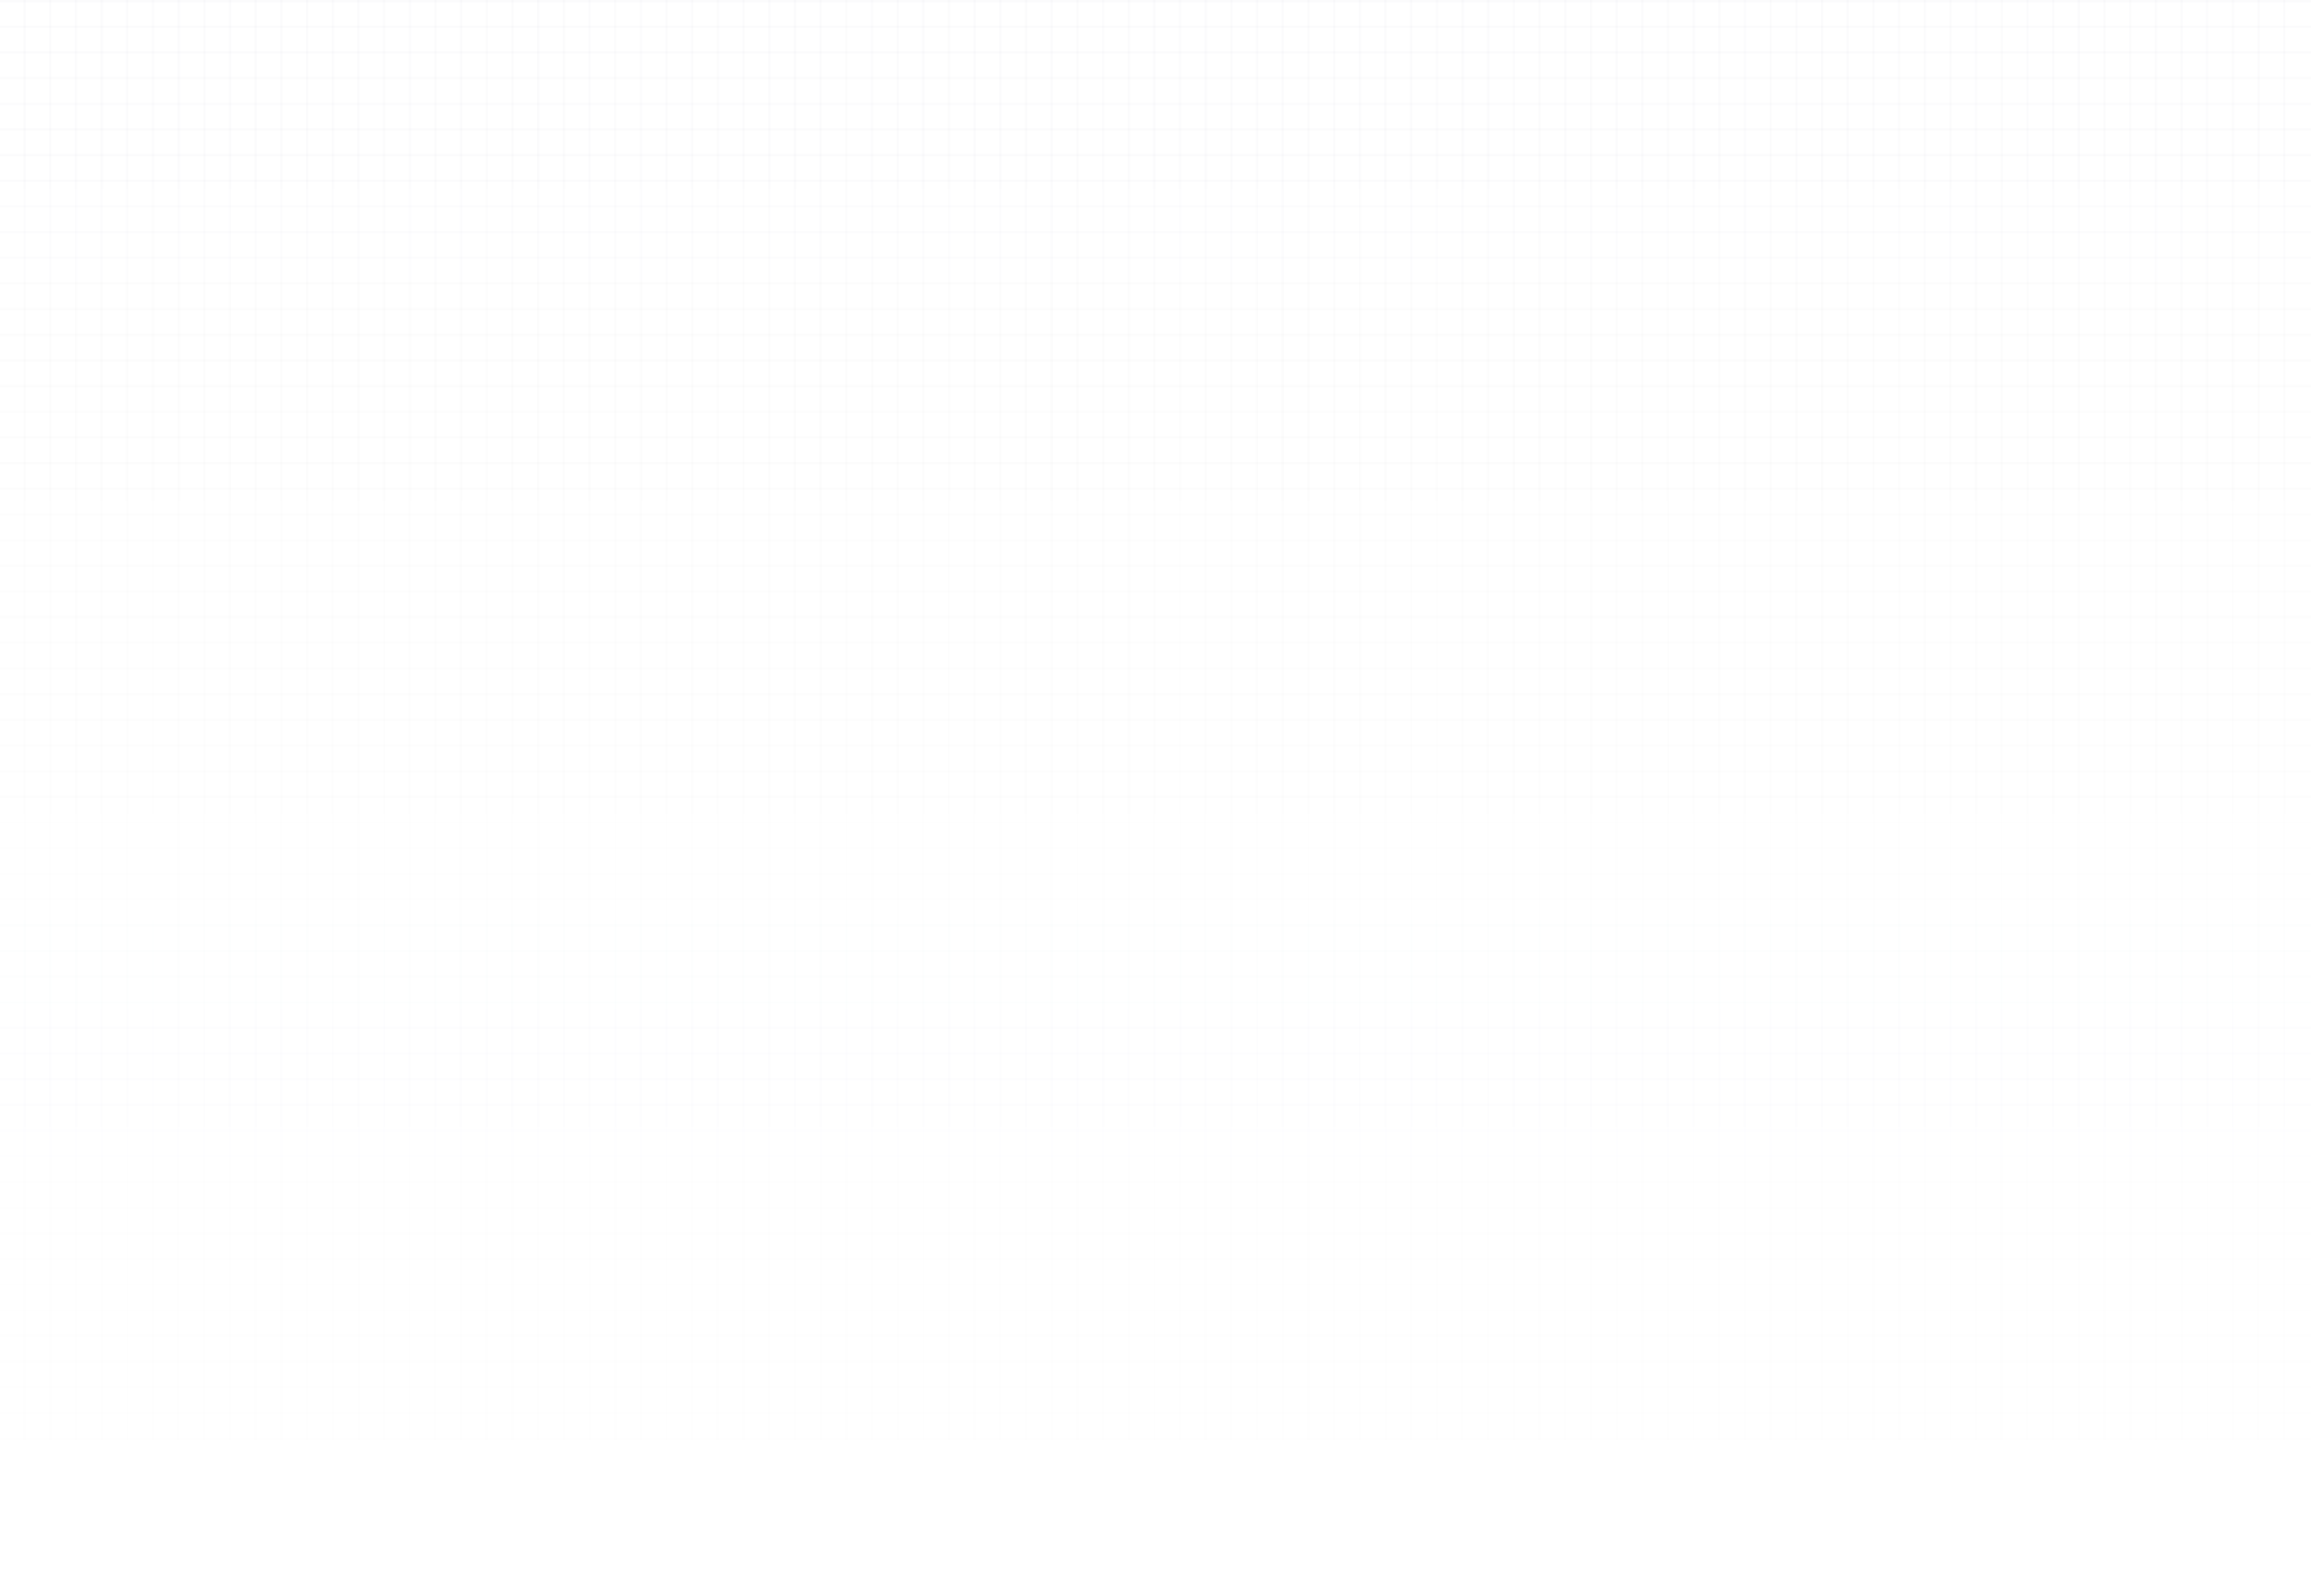 <svg width="1728" height="1194" viewBox="0 0 1728 1194" fill="none" xmlns="http://www.w3.org/2000/svg">
<path fill-rule="evenodd" clip-rule="evenodd" d="M17.6 1193.6L17.6 0L19.2 6.99383e-08L19.2 1193.6H17.6Z" fill="url(#paint0_linear_317_99)" fill-opacity="0.02"/>
<path fill-rule="evenodd" clip-rule="evenodd" d="M0 6.99387e-08L1728 6.99383e-08V1.6H0V6.99387e-08Z" fill="url(#paint1_linear_317_99)" fill-opacity="0.02"/>
<path fill-rule="evenodd" clip-rule="evenodd" d="M0 19.2H1728V20.8H0V19.2Z" fill="url(#paint2_linear_317_99)" fill-opacity="0.02"/>
<path fill-rule="evenodd" clip-rule="evenodd" d="M0 38.4H1728V40H0V38.4Z" fill="url(#paint3_linear_317_99)" fill-opacity="0.02"/>
<path fill-rule="evenodd" clip-rule="evenodd" d="M0 57.6H1728V59.2H0V57.6Z" fill="url(#paint4_linear_317_99)" fill-opacity="0.02"/>
<path fill-rule="evenodd" clip-rule="evenodd" d="M0 76.8H1728V78.4H0V76.8Z" fill="url(#paint5_linear_317_99)" fill-opacity="0.02"/>
<path fill-rule="evenodd" clip-rule="evenodd" d="M0 96H1728V97.6H0V96Z" fill="url(#paint6_linear_317_99)" fill-opacity="0.02"/>
<path fill-rule="evenodd" clip-rule="evenodd" d="M0 115.2H1728V116.8H0V115.2Z" fill="url(#paint7_linear_317_99)" fill-opacity="0.02"/>
<path fill-rule="evenodd" clip-rule="evenodd" d="M0 134.4H1728V136H0V134.4Z" fill="url(#paint8_linear_317_99)" fill-opacity="0.02"/>
<path fill-rule="evenodd" clip-rule="evenodd" d="M0 153.6H1728V155.2H0V153.6Z" fill="url(#paint9_linear_317_99)" fill-opacity="0.02"/>
<path fill-rule="evenodd" clip-rule="evenodd" d="M0 172.8H1728V174.4H0V172.8Z" fill="url(#paint10_linear_317_99)" fill-opacity="0.02"/>
<path fill-rule="evenodd" clip-rule="evenodd" d="M0 192H1728V193.6H0V192Z" fill="url(#paint11_linear_317_99)" fill-opacity="0.02"/>
<path fill-rule="evenodd" clip-rule="evenodd" d="M0 211.2H1728V212.8H0V211.2Z" fill="url(#paint12_linear_317_99)" fill-opacity="0.02"/>
<path fill-rule="evenodd" clip-rule="evenodd" d="M0 230.4H1728V232H0V230.4Z" fill="url(#paint13_linear_317_99)" fill-opacity="0.02"/>
<path fill-rule="evenodd" clip-rule="evenodd" d="M0 249.6H1728V251.2H0V249.6Z" fill="url(#paint14_linear_317_99)" fill-opacity="0.02"/>
<path fill-rule="evenodd" clip-rule="evenodd" d="M0 268.8H1728V270.4H0V268.8Z" fill="url(#paint15_linear_317_99)" fill-opacity="0.02"/>
<path fill-rule="evenodd" clip-rule="evenodd" d="M0 288H1728V289.6H0V288Z" fill="url(#paint16_linear_317_99)" fill-opacity="0.02"/>
<path fill-rule="evenodd" clip-rule="evenodd" d="M0 307.2H1728V308.8H0V307.2Z" fill="url(#paint17_linear_317_99)" fill-opacity="0.02"/>
<path fill-rule="evenodd" clip-rule="evenodd" d="M0 326.4H1728V328H0V326.4Z" fill="url(#paint18_linear_317_99)" fill-opacity="0.02"/>
<path fill-rule="evenodd" clip-rule="evenodd" d="M0 345.6H1728V347.2H0V345.6Z" fill="url(#paint19_linear_317_99)" fill-opacity="0.02"/>
<path fill-rule="evenodd" clip-rule="evenodd" d="M0 364.8H1728V366.4H0V364.8Z" fill="url(#paint20_linear_317_99)" fill-opacity="0.02"/>
<path fill-rule="evenodd" clip-rule="evenodd" d="M0 384H1728V385.6H0V384Z" fill="url(#paint21_linear_317_99)" fill-opacity="0.02"/>
<path fill-rule="evenodd" clip-rule="evenodd" d="M0 403.2H1728V404.8H0V403.2Z" fill="url(#paint22_linear_317_99)" fill-opacity="0.02"/>
<path fill-rule="evenodd" clip-rule="evenodd" d="M0 422.4H1728V424H0V422.4Z" fill="url(#paint23_linear_317_99)" fill-opacity="0.02"/>
<path fill-rule="evenodd" clip-rule="evenodd" d="M0 441.6H1728V443.2H0V441.6Z" fill="url(#paint24_linear_317_99)" fill-opacity="0.02"/>
<path fill-rule="evenodd" clip-rule="evenodd" d="M0 460.8H1728V462.4H0V460.8Z" fill="url(#paint25_linear_317_99)" fill-opacity="0.02"/>
<path fill-rule="evenodd" clip-rule="evenodd" d="M0 480H1728V481.6H0V480Z" fill="url(#paint26_linear_317_99)" fill-opacity="0.02"/>
<path fill-rule="evenodd" clip-rule="evenodd" d="M0 499.2H1728V500.8H0V499.2Z" fill="url(#paint27_linear_317_99)" fill-opacity="0.02"/>
<path fill-rule="evenodd" clip-rule="evenodd" d="M0 518.4H1728V520H0V518.4Z" fill="url(#paint28_linear_317_99)" fill-opacity="0.02"/>
<path fill-rule="evenodd" clip-rule="evenodd" d="M0 537.6H1728V539.2H0V537.6Z" fill="url(#paint29_linear_317_99)" fill-opacity="0.02"/>
<path fill-rule="evenodd" clip-rule="evenodd" d="M0 556.8H1728V558.4H0V556.8Z" fill="url(#paint30_linear_317_99)" fill-opacity="0.02"/>
<path fill-rule="evenodd" clip-rule="evenodd" d="M0 576H1728V577.6H0V576Z" fill="url(#paint31_linear_317_99)" fill-opacity="0.02"/>
<path fill-rule="evenodd" clip-rule="evenodd" d="M0 595.2H1728V596.8H0V595.2Z" fill="url(#paint32_linear_317_99)" fill-opacity="0.02"/>
<path fill-rule="evenodd" clip-rule="evenodd" d="M0 614.4H1728V616H0V614.4Z" fill="url(#paint33_linear_317_99)" fill-opacity="0.02"/>
<path fill-rule="evenodd" clip-rule="evenodd" d="M0 633.6H1728V635.2H0V633.6Z" fill="url(#paint34_linear_317_99)" fill-opacity="0.02"/>
<path fill-rule="evenodd" clip-rule="evenodd" d="M0 652.8H1728V654.4H0V652.8Z" fill="url(#paint35_linear_317_99)" fill-opacity="0.02"/>
<path fill-rule="evenodd" clip-rule="evenodd" d="M0 672H1728V673.6H0V672Z" fill="url(#paint36_linear_317_99)" fill-opacity="0.02"/>
<path fill-rule="evenodd" clip-rule="evenodd" d="M0 691.2H1728V692.8H0V691.2Z" fill="url(#paint37_linear_317_99)" fill-opacity="0.02"/>
<path fill-rule="evenodd" clip-rule="evenodd" d="M0 710.4H1728V712H0V710.4Z" fill="url(#paint38_linear_317_99)" fill-opacity="0.02"/>
<path fill-rule="evenodd" clip-rule="evenodd" d="M0 729.6H1728V731.2H0V729.6Z" fill="url(#paint39_linear_317_99)" fill-opacity="0.02"/>
<path fill-rule="evenodd" clip-rule="evenodd" d="M0 748.8H1728V750.4H0V748.8Z" fill="url(#paint40_linear_317_99)" fill-opacity="0.02"/>
<path fill-rule="evenodd" clip-rule="evenodd" d="M0 768H1728V769.6H0V768Z" fill="url(#paint41_linear_317_99)" fill-opacity="0.02"/>
<path fill-rule="evenodd" clip-rule="evenodd" d="M0 787.2H1728V788.8H0V787.2Z" fill="url(#paint42_linear_317_99)" fill-opacity="0.02"/>
<path fill-rule="evenodd" clip-rule="evenodd" d="M0 806.4H1728V808H0V806.4Z" fill="url(#paint43_linear_317_99)" fill-opacity="0.02"/>
<path fill-rule="evenodd" clip-rule="evenodd" d="M0 825.6H1728V827.2H0V825.6Z" fill="url(#paint44_linear_317_99)" fill-opacity="0.02"/>
<path fill-rule="evenodd" clip-rule="evenodd" d="M0 844.8H1728V846.4H0V844.8Z" fill="url(#paint45_linear_317_99)" fill-opacity="0.02"/>
<path fill-rule="evenodd" clip-rule="evenodd" d="M0 864H1728V865.6H0V864Z" fill="url(#paint46_linear_317_99)" fill-opacity="0.02"/>
<path fill-rule="evenodd" clip-rule="evenodd" d="M0 883.2H1728V884.8H0V883.2Z" fill="url(#paint47_linear_317_99)" fill-opacity="0.02"/>
<path fill-rule="evenodd" clip-rule="evenodd" d="M0 902.4H1728V904H0V902.4Z" fill="url(#paint48_linear_317_99)" fill-opacity="0.02"/>
<path fill-rule="evenodd" clip-rule="evenodd" d="M0 921.6H1728V923.2H0V921.6Z" fill="url(#paint49_linear_317_99)" fill-opacity="0.02"/>
<path fill-rule="evenodd" clip-rule="evenodd" d="M0 940.8H1728V942.4H0V940.8Z" fill="url(#paint50_linear_317_99)" fill-opacity="0.02"/>
<path fill-rule="evenodd" clip-rule="evenodd" d="M0 960H1728V961.6H0V960Z" fill="url(#paint51_linear_317_99)" fill-opacity="0.02"/>
<path fill-rule="evenodd" clip-rule="evenodd" d="M0 979.2H1728V980.8H0V979.2Z" fill="url(#paint52_linear_317_99)" fill-opacity="0.02"/>
<path fill-rule="evenodd" clip-rule="evenodd" d="M0 998.4H1728V1000H0V998.4Z" fill="url(#paint53_linear_317_99)" fill-opacity="0.02"/>
<path fill-rule="evenodd" clip-rule="evenodd" d="M0 1017.6H1728V1019.2H0V1017.6Z" fill="url(#paint54_linear_317_99)" fill-opacity="0.02"/>
<path fill-rule="evenodd" clip-rule="evenodd" d="M0 1036.8H1728V1038.4H0V1036.8Z" fill="url(#paint55_linear_317_99)" fill-opacity="0.02"/>
<path fill-rule="evenodd" clip-rule="evenodd" d="M0 1056H1728V1057.6H0V1056Z" fill="url(#paint56_linear_317_99)" fill-opacity="0.02"/>
<path fill-rule="evenodd" clip-rule="evenodd" d="M0 1075.2H1728V1076.8H0V1075.2Z" fill="url(#paint57_linear_317_99)" fill-opacity="0.02"/>
<path fill-rule="evenodd" clip-rule="evenodd" d="M0 1094.4H1728V1096H0V1094.4Z" fill="url(#paint58_linear_317_99)" fill-opacity="0.02"/>
<path fill-rule="evenodd" clip-rule="evenodd" d="M0 1113.6H1728V1115.2H0V1113.6Z" fill="url(#paint59_linear_317_99)" fill-opacity="0.02"/>
<path fill-rule="evenodd" clip-rule="evenodd" d="M0 1132.8H1728V1134.4H0V1132.8Z" fill="url(#paint60_linear_317_99)" fill-opacity="0.02"/>
<path fill-rule="evenodd" clip-rule="evenodd" d="M0 1152H1728V1153.6H0V1152Z" fill="url(#paint61_linear_317_99)" fill-opacity="0.02"/>
<path fill-rule="evenodd" clip-rule="evenodd" d="M0 1171.2H1728V1172.8H0V1171.2Z" fill="url(#paint62_linear_317_99)" fill-opacity="0.02"/>
<path fill-rule="evenodd" clip-rule="evenodd" d="M0 1190.4H1728V1192H0V1190.4Z" fill="url(#paint63_linear_317_99)" fill-opacity="0.02"/>
<path fill-rule="evenodd" clip-rule="evenodd" d="M36.8 1193.6L36.8 0L38.4 6.99383e-08L38.4 1193.6H36.8Z" fill="url(#paint64_linear_317_99)" fill-opacity="0.02"/>
<path fill-rule="evenodd" clip-rule="evenodd" d="M56 1193.6L56 0L57.6 6.99383e-08L57.6 1193.6H56Z" fill="url(#paint65_linear_317_99)" fill-opacity="0.02"/>
<path fill-rule="evenodd" clip-rule="evenodd" d="M75.2 1193.6L75.2 0L76.8 6.99383e-08L76.8 1193.6H75.2Z" fill="url(#paint66_linear_317_99)" fill-opacity="0.02"/>
<path fill-rule="evenodd" clip-rule="evenodd" d="M94.4 1193.6L94.4 0L96 6.99383e-08L96 1193.6H94.4Z" fill="url(#paint67_linear_317_99)" fill-opacity="0.02"/>
<path fill-rule="evenodd" clip-rule="evenodd" d="M113.6 1193.6L113.6 0L115.2 6.99383e-08L115.2 1193.6H113.6Z" fill="url(#paint68_linear_317_99)" fill-opacity="0.02"/>
<path fill-rule="evenodd" clip-rule="evenodd" d="M132.8 1193.6L132.8 0L134.4 6.99383e-08L134.4 1193.6H132.8Z" fill="url(#paint69_linear_317_99)" fill-opacity="0.02"/>
<path fill-rule="evenodd" clip-rule="evenodd" d="M152 1193.6L152 0L153.6 6.99383e-08L153.6 1193.6H152Z" fill="url(#paint70_linear_317_99)" fill-opacity="0.02"/>
<path fill-rule="evenodd" clip-rule="evenodd" d="M171.2 1193.6L171.2 0L172.8 6.99383e-08L172.8 1193.6H171.2Z" fill="url(#paint71_linear_317_99)" fill-opacity="0.02"/>
<path fill-rule="evenodd" clip-rule="evenodd" d="M190.4 1193.6L190.4 0L192 6.99383e-08L192 1193.6H190.4Z" fill="url(#paint72_linear_317_99)" fill-opacity="0.02"/>
<path fill-rule="evenodd" clip-rule="evenodd" d="M209.6 1193.6L209.6 0L211.2 6.99383e-08L211.2 1193.6H209.6Z" fill="url(#paint73_linear_317_99)" fill-opacity="0.02"/>
<path fill-rule="evenodd" clip-rule="evenodd" d="M228.8 1193.6L228.8 0L230.4 6.99383e-08L230.4 1193.6H228.8Z" fill="url(#paint74_linear_317_99)" fill-opacity="0.02"/>
<path fill-rule="evenodd" clip-rule="evenodd" d="M248 1193.6L248 0L249.6 6.99383e-08L249.6 1193.6H248Z" fill="url(#paint75_linear_317_99)" fill-opacity="0.02"/>
<path fill-rule="evenodd" clip-rule="evenodd" d="M267.2 1193.6L267.2 0L268.8 6.99383e-08L268.8 1193.6H267.2Z" fill="url(#paint76_linear_317_99)" fill-opacity="0.02"/>
<path fill-rule="evenodd" clip-rule="evenodd" d="M286.4 1193.6L286.4 0L288 6.99383e-08L288 1193.6H286.4Z" fill="url(#paint77_linear_317_99)" fill-opacity="0.02"/>
<path fill-rule="evenodd" clip-rule="evenodd" d="M305.6 1193.6L305.6 0L307.2 6.99383e-08L307.2 1193.6H305.6Z" fill="url(#paint78_linear_317_99)" fill-opacity="0.02"/>
<path fill-rule="evenodd" clip-rule="evenodd" d="M324.8 1193.6L324.8 0L326.4 6.99383e-08L326.4 1193.6H324.8Z" fill="url(#paint79_linear_317_99)" fill-opacity="0.02"/>
<path fill-rule="evenodd" clip-rule="evenodd" d="M344 1193.6L344 0L345.6 6.99383e-08L345.6 1193.6H344Z" fill="url(#paint80_linear_317_99)" fill-opacity="0.02"/>
<path fill-rule="evenodd" clip-rule="evenodd" d="M363.2 1193.6L363.2 0L364.8 6.99383e-08L364.8 1193.6H363.2Z" fill="url(#paint81_linear_317_99)" fill-opacity="0.02"/>
<path fill-rule="evenodd" clip-rule="evenodd" d="M382.4 1193.6L382.4 0L384 6.99383e-08L384 1193.6H382.4Z" fill="url(#paint82_linear_317_99)" fill-opacity="0.02"/>
<path fill-rule="evenodd" clip-rule="evenodd" d="M401.6 1193.6L401.6 0L403.2 6.99383e-08L403.2 1193.6H401.6Z" fill="url(#paint83_linear_317_99)" fill-opacity="0.02"/>
<path fill-rule="evenodd" clip-rule="evenodd" d="M420.8 1193.6L420.8 0L422.4 6.99383e-08L422.4 1193.6H420.8Z" fill="url(#paint84_linear_317_99)" fill-opacity="0.02"/>
<path fill-rule="evenodd" clip-rule="evenodd" d="M440 1193.6L440 0L441.6 6.99383e-08L441.6 1193.6H440Z" fill="url(#paint85_linear_317_99)" fill-opacity="0.02"/>
<path fill-rule="evenodd" clip-rule="evenodd" d="M459.2 1193.6L459.2 0L460.8 6.99383e-08L460.8 1193.6H459.2Z" fill="url(#paint86_linear_317_99)" fill-opacity="0.02"/>
<path fill-rule="evenodd" clip-rule="evenodd" d="M478.4 1193.6L478.4 0L480 6.99383e-08L480 1193.6H478.4Z" fill="url(#paint87_linear_317_99)" fill-opacity="0.02"/>
<path fill-rule="evenodd" clip-rule="evenodd" d="M497.6 1193.6L497.6 0L499.2 6.99383e-08L499.2 1193.6H497.6Z" fill="url(#paint88_linear_317_99)" fill-opacity="0.02"/>
<path fill-rule="evenodd" clip-rule="evenodd" d="M516.8 1193.6V0L518.4 6.99383e-08L518.4 1193.6H516.8Z" fill="url(#paint89_linear_317_99)" fill-opacity="0.02"/>
<path fill-rule="evenodd" clip-rule="evenodd" d="M536 1193.6L536 0L537.6 6.99383e-08L537.6 1193.6H536Z" fill="url(#paint90_linear_317_99)" fill-opacity="0.02"/>
<path fill-rule="evenodd" clip-rule="evenodd" d="M555.2 1193.6L555.2 0L556.8 6.99383e-08V1193.6H555.2Z" fill="url(#paint91_linear_317_99)" fill-opacity="0.02"/>
<path fill-rule="evenodd" clip-rule="evenodd" d="M574.4 1193.6L574.4 0L576 6.99383e-08L576 1193.6H574.4Z" fill="url(#paint92_linear_317_99)" fill-opacity="0.02"/>
<path fill-rule="evenodd" clip-rule="evenodd" d="M593.6 1193.6L593.6 0L595.2 6.99383e-08L595.2 1193.6H593.6Z" fill="url(#paint93_linear_317_99)" fill-opacity="0.02"/>
<path fill-rule="evenodd" clip-rule="evenodd" d="M612.8 1193.6V0L614.4 6.99383e-08L614.4 1193.6H612.8Z" fill="url(#paint94_linear_317_99)" fill-opacity="0.02"/>
<path fill-rule="evenodd" clip-rule="evenodd" d="M632 1193.6L632 0L633.6 6.99383e-08L633.6 1193.6H632Z" fill="url(#paint95_linear_317_99)" fill-opacity="0.02"/>
<path fill-rule="evenodd" clip-rule="evenodd" d="M651.2 1193.6L651.2 0L652.8 6.99383e-08V1193.6H651.2Z" fill="url(#paint96_linear_317_99)" fill-opacity="0.02"/>
<path fill-rule="evenodd" clip-rule="evenodd" d="M670.4 1193.6L670.4 0L672 6.99383e-08L672 1193.6H670.4Z" fill="url(#paint97_linear_317_99)" fill-opacity="0.02"/>
<path fill-rule="evenodd" clip-rule="evenodd" d="M689.6 1193.6L689.6 0L691.2 6.99383e-08L691.2 1193.6H689.6Z" fill="url(#paint98_linear_317_99)" fill-opacity="0.02"/>
<path fill-rule="evenodd" clip-rule="evenodd" d="M708.8 1193.6V0L710.4 6.99383e-08L710.4 1193.6H708.8Z" fill="url(#paint99_linear_317_99)" fill-opacity="0.02"/>
<path fill-rule="evenodd" clip-rule="evenodd" d="M728 1193.6L728 0L729.6 6.99383e-08L729.6 1193.6H728Z" fill="url(#paint100_linear_317_99)" fill-opacity="0.02"/>
<path fill-rule="evenodd" clip-rule="evenodd" d="M747.2 1193.6L747.2 0L748.8 6.99383e-08V1193.6H747.2Z" fill="url(#paint101_linear_317_99)" fill-opacity="0.02"/>
<path fill-rule="evenodd" clip-rule="evenodd" d="M766.4 1193.6L766.4 0L768 6.99383e-08L768 1193.6H766.4Z" fill="url(#paint102_linear_317_99)" fill-opacity="0.02"/>
<path fill-rule="evenodd" clip-rule="evenodd" d="M785.6 1193.6L785.6 0L787.2 6.99383e-08L787.2 1193.6H785.6Z" fill="url(#paint103_linear_317_99)" fill-opacity="0.02"/>
<path fill-rule="evenodd" clip-rule="evenodd" d="M804.8 1193.6V0L806.4 6.99383e-08L806.4 1193.6H804.8Z" fill="url(#paint104_linear_317_99)" fill-opacity="0.02"/>
<path fill-rule="evenodd" clip-rule="evenodd" d="M824 1193.6L824 0L825.6 6.99383e-08L825.6 1193.6H824Z" fill="url(#paint105_linear_317_99)" fill-opacity="0.02"/>
<path fill-rule="evenodd" clip-rule="evenodd" d="M843.2 1193.6L843.2 0L844.8 6.99383e-08L844.8 1193.6H843.2Z" fill="url(#paint106_linear_317_99)" fill-opacity="0.02"/>
<path fill-rule="evenodd" clip-rule="evenodd" d="M862.4 1193.6L862.4 0L864 6.99383e-08L864 1193.6H862.4Z" fill="url(#paint107_linear_317_99)" fill-opacity="0.02"/>
<path fill-rule="evenodd" clip-rule="evenodd" d="M881.6 1193.6L881.6 0L883.2 6.99383e-08L883.2 1193.6H881.6Z" fill="url(#paint108_linear_317_99)" fill-opacity="0.02"/>
<path fill-rule="evenodd" clip-rule="evenodd" d="M900.8 1193.6L900.8 0L902.4 6.99383e-08L902.4 1193.6H900.8Z" fill="url(#paint109_linear_317_99)" fill-opacity="0.02"/>
<path fill-rule="evenodd" clip-rule="evenodd" d="M920 1193.6L920 0L921.6 6.99383e-08L921.6 1193.6H920Z" fill="url(#paint110_linear_317_99)" fill-opacity="0.02"/>
<path fill-rule="evenodd" clip-rule="evenodd" d="M939.2 1193.6L939.2 0L940.8 6.99383e-08L940.8 1193.6H939.2Z" fill="url(#paint111_linear_317_99)" fill-opacity="0.02"/>
<path fill-rule="evenodd" clip-rule="evenodd" d="M958.4 1193.6L958.4 0L960 6.99383e-08L960 1193.6H958.4Z" fill="url(#paint112_linear_317_99)" fill-opacity="0.02"/>
<path fill-rule="evenodd" clip-rule="evenodd" d="M977.6 1193.6L977.6 0L979.2 6.99383e-08L979.2 1193.6H977.6Z" fill="url(#paint113_linear_317_99)" fill-opacity="0.02"/>
<path fill-rule="evenodd" clip-rule="evenodd" d="M996.8 1193.6L996.8 0L998.4 6.99383e-08L998.4 1193.6H996.8Z" fill="url(#paint114_linear_317_99)" fill-opacity="0.02"/>
<path fill-rule="evenodd" clip-rule="evenodd" d="M1016 1193.6L1016 0L1017.6 6.99383e-08L1017.6 1193.6H1016Z" fill="url(#paint115_linear_317_99)" fill-opacity="0.02"/>
<path fill-rule="evenodd" clip-rule="evenodd" d="M1035.2 1193.6L1035.2 0L1036.8 6.99383e-08L1036.8 1193.6H1035.2Z" fill="url(#paint116_linear_317_99)" fill-opacity="0.02"/>
<path fill-rule="evenodd" clip-rule="evenodd" d="M1054.4 1193.6L1054.4 0L1056 6.99383e-08L1056 1193.6H1054.4Z" fill="url(#paint117_linear_317_99)" fill-opacity="0.02"/>
<path fill-rule="evenodd" clip-rule="evenodd" d="M1073.6 1193.6V0L1075.2 6.99383e-08L1075.2 1193.6H1073.6Z" fill="url(#paint118_linear_317_99)" fill-opacity="0.02"/>
<path fill-rule="evenodd" clip-rule="evenodd" d="M1092.8 1193.6L1092.8 0L1094.4 6.99383e-08L1094.4 1193.6H1092.8Z" fill="url(#paint119_linear_317_99)" fill-opacity="0.02"/>
<path fill-rule="evenodd" clip-rule="evenodd" d="M1112 1193.6L1112 0L1113.6 6.99383e-08V1193.6H1112Z" fill="url(#paint120_linear_317_99)" fill-opacity="0.02"/>
<path fill-rule="evenodd" clip-rule="evenodd" d="M1131.2 1193.6L1131.2 0L1132.8 6.99383e-08L1132.8 1193.6H1131.2Z" fill="url(#paint121_linear_317_99)" fill-opacity="0.02"/>
<path fill-rule="evenodd" clip-rule="evenodd" d="M1150.4 1193.6L1150.4 0L1152 6.99383e-08L1152 1193.6H1150.4Z" fill="url(#paint122_linear_317_99)" fill-opacity="0.02"/>
<path fill-rule="evenodd" clip-rule="evenodd" d="M1169.6 1193.6V0L1171.2 6.99383e-08L1171.2 1193.6H1169.6Z" fill="url(#paint123_linear_317_99)" fill-opacity="0.02"/>
<path fill-rule="evenodd" clip-rule="evenodd" d="M1188.8 1193.6L1188.8 0L1190.4 6.99383e-08L1190.4 1193.6H1188.8Z" fill="url(#paint124_linear_317_99)" fill-opacity="0.02"/>
<path fill-rule="evenodd" clip-rule="evenodd" d="M1208 1193.6L1208 0L1209.6 6.99383e-08V1193.6H1208Z" fill="url(#paint125_linear_317_99)" fill-opacity="0.02"/>
<path fill-rule="evenodd" clip-rule="evenodd" d="M1227.2 1193.6L1227.2 0L1228.8 6.99383e-08L1228.8 1193.6H1227.2Z" fill="url(#paint126_linear_317_99)" fill-opacity="0.02"/>
<path fill-rule="evenodd" clip-rule="evenodd" d="M1246.4 1193.6L1246.4 0L1248 6.99383e-08L1248 1193.6H1246.4Z" fill="url(#paint127_linear_317_99)" fill-opacity="0.02"/>
<path fill-rule="evenodd" clip-rule="evenodd" d="M1265.6 1193.6V0L1267.2 6.99383e-08L1267.2 1193.6H1265.6Z" fill="url(#paint128_linear_317_99)" fill-opacity="0.02"/>
<path fill-rule="evenodd" clip-rule="evenodd" d="M1284.8 1193.6L1284.8 0L1286.4 6.99383e-08L1286.4 1193.6H1284.8Z" fill="url(#paint129_linear_317_99)" fill-opacity="0.02"/>
<path fill-rule="evenodd" clip-rule="evenodd" d="M1304 1193.6L1304 0L1305.6 6.99383e-08V1193.6H1304Z" fill="url(#paint130_linear_317_99)" fill-opacity="0.02"/>
<path fill-rule="evenodd" clip-rule="evenodd" d="M1323.2 1193.6L1323.2 0L1324.8 6.99383e-08L1324.8 1193.6H1323.2Z" fill="url(#paint131_linear_317_99)" fill-opacity="0.02"/>
<path fill-rule="evenodd" clip-rule="evenodd" d="M1342.4 1193.6L1342.4 0L1344 6.99383e-08L1344 1193.6H1342.4Z" fill="url(#paint132_linear_317_99)" fill-opacity="0.02"/>
<path fill-rule="evenodd" clip-rule="evenodd" d="M1361.6 1193.6V0L1363.2 6.99383e-08L1363.2 1193.6H1361.6Z" fill="url(#paint133_linear_317_99)" fill-opacity="0.02"/>
<path fill-rule="evenodd" clip-rule="evenodd" d="M1380.8 1193.6L1380.8 0L1382.4 6.99383e-08L1382.4 1193.6H1380.8Z" fill="url(#paint134_linear_317_99)" fill-opacity="0.02"/>
<path fill-rule="evenodd" clip-rule="evenodd" d="M1400 1193.6L1400 0L1401.6 6.99383e-08V1193.6H1400Z" fill="url(#paint135_linear_317_99)" fill-opacity="0.02"/>
<path fill-rule="evenodd" clip-rule="evenodd" d="M1419.2 1193.6L1419.2 0L1420.8 6.99383e-08L1420.8 1193.6H1419.2Z" fill="url(#paint136_linear_317_99)" fill-opacity="0.02"/>
<path fill-rule="evenodd" clip-rule="evenodd" d="M1438.4 1193.6L1438.4 0L1440 6.99383e-08L1440 1193.6H1438.4Z" fill="url(#paint137_linear_317_99)" fill-opacity="0.02"/>
<path fill-rule="evenodd" clip-rule="evenodd" d="M1457.6 1193.6V0L1459.2 6.99383e-08L1459.2 1193.6H1457.6Z" fill="url(#paint138_linear_317_99)" fill-opacity="0.02"/>
<path fill-rule="evenodd" clip-rule="evenodd" d="M1476.8 1193.6L1476.8 0L1478.4 6.99383e-08L1478.4 1193.6H1476.8Z" fill="url(#paint139_linear_317_99)" fill-opacity="0.02"/>
<path fill-rule="evenodd" clip-rule="evenodd" d="M1496 1193.6L1496 0L1497.6 6.99383e-08V1193.6H1496Z" fill="url(#paint140_linear_317_99)" fill-opacity="0.02"/>
<path fill-rule="evenodd" clip-rule="evenodd" d="M1515.2 1193.6L1515.2 0L1516.8 6.99383e-08L1516.8 1193.6H1515.2Z" fill="url(#paint141_linear_317_99)" fill-opacity="0.02"/>
<path fill-rule="evenodd" clip-rule="evenodd" d="M1534.4 1193.6L1534.4 0L1536 6.99383e-08L1536 1193.6H1534.4Z" fill="url(#paint142_linear_317_99)" fill-opacity="0.02"/>
<path fill-rule="evenodd" clip-rule="evenodd" d="M1553.6 1193.6V0L1555.2 6.99383e-08L1555.2 1193.6H1553.6Z" fill="url(#paint143_linear_317_99)" fill-opacity="0.02"/>
<path fill-rule="evenodd" clip-rule="evenodd" d="M1572.8 1193.6L1572.8 0L1574.4 6.99383e-08L1574.4 1193.6H1572.8Z" fill="url(#paint144_linear_317_99)" fill-opacity="0.02"/>
<path fill-rule="evenodd" clip-rule="evenodd" d="M1592 1193.6L1592 0L1593.6 6.99383e-08V1193.6H1592Z" fill="url(#paint145_linear_317_99)" fill-opacity="0.02"/>
<path fill-rule="evenodd" clip-rule="evenodd" d="M1611.2 1193.6L1611.2 0L1612.8 6.99383e-08L1612.8 1193.6H1611.2Z" fill="url(#paint146_linear_317_99)" fill-opacity="0.02"/>
<path fill-rule="evenodd" clip-rule="evenodd" d="M1630.4 1193.6L1630.4 0L1632 6.99383e-08L1632 1193.6H1630.4Z" fill="url(#paint147_linear_317_99)" fill-opacity="0.02"/>
<path fill-rule="evenodd" clip-rule="evenodd" d="M1649.6 1193.6V0L1651.2 6.99383e-08V1193.6H1649.6Z" fill="url(#paint148_linear_317_99)" fill-opacity="0.02"/>
<path fill-rule="evenodd" clip-rule="evenodd" d="M1668.8 1193.6V0L1670.4 6.99383e-08V1193.6H1668.8Z" fill="url(#paint149_linear_317_99)" fill-opacity="0.02"/>
<path fill-rule="evenodd" clip-rule="evenodd" d="M1688 1193.6V0L1689.6 6.99383e-08V1193.6H1688Z" fill="url(#paint150_linear_317_99)" fill-opacity="0.02"/>
<path fill-rule="evenodd" clip-rule="evenodd" d="M1707.2 1193.6V0L1708.8 6.99383e-08V1193.6H1707.2Z" fill="url(#paint151_linear_317_99)" fill-opacity="0.02"/>
<defs>
<linearGradient id="paint0_linear_317_99" x1="864" y1="0" x2="864" y2="1193.6" gradientUnits="userSpaceOnUse">
<stop stop-color="#3B445B"/>
<stop offset="1" stop-color="#3B445B" stop-opacity="0"/>
</linearGradient>
<linearGradient id="paint1_linear_317_99" x1="864" y1="0" x2="864" y2="1193.6" gradientUnits="userSpaceOnUse">
<stop stop-color="#3B445B"/>
<stop offset="1" stop-color="#3B445B" stop-opacity="0"/>
</linearGradient>
<linearGradient id="paint2_linear_317_99" x1="864" y1="0" x2="864" y2="1193.6" gradientUnits="userSpaceOnUse">
<stop stop-color="#3B445B"/>
<stop offset="1" stop-color="#3B445B" stop-opacity="0"/>
</linearGradient>
<linearGradient id="paint3_linear_317_99" x1="864" y1="0" x2="864" y2="1193.6" gradientUnits="userSpaceOnUse">
<stop stop-color="#3B445B"/>
<stop offset="1" stop-color="#3B445B" stop-opacity="0"/>
</linearGradient>
<linearGradient id="paint4_linear_317_99" x1="864" y1="0" x2="864" y2="1193.6" gradientUnits="userSpaceOnUse">
<stop stop-color="#3B445B"/>
<stop offset="1" stop-color="#3B445B" stop-opacity="0"/>
</linearGradient>
<linearGradient id="paint5_linear_317_99" x1="864" y1="0" x2="864" y2="1193.6" gradientUnits="userSpaceOnUse">
<stop stop-color="#3B445B"/>
<stop offset="1" stop-color="#3B445B" stop-opacity="0"/>
</linearGradient>
<linearGradient id="paint6_linear_317_99" x1="864" y1="0" x2="864" y2="1193.6" gradientUnits="userSpaceOnUse">
<stop stop-color="#3B445B"/>
<stop offset="1" stop-color="#3B445B" stop-opacity="0"/>
</linearGradient>
<linearGradient id="paint7_linear_317_99" x1="864" y1="0" x2="864" y2="1193.6" gradientUnits="userSpaceOnUse">
<stop stop-color="#3B445B"/>
<stop offset="1" stop-color="#3B445B" stop-opacity="0"/>
</linearGradient>
<linearGradient id="paint8_linear_317_99" x1="864" y1="0" x2="864" y2="1193.6" gradientUnits="userSpaceOnUse">
<stop stop-color="#3B445B"/>
<stop offset="1" stop-color="#3B445B" stop-opacity="0"/>
</linearGradient>
<linearGradient id="paint9_linear_317_99" x1="864" y1="0" x2="864" y2="1193.6" gradientUnits="userSpaceOnUse">
<stop stop-color="#3B445B"/>
<stop offset="1" stop-color="#3B445B" stop-opacity="0"/>
</linearGradient>
<linearGradient id="paint10_linear_317_99" x1="864" y1="0" x2="864" y2="1193.6" gradientUnits="userSpaceOnUse">
<stop stop-color="#3B445B"/>
<stop offset="1" stop-color="#3B445B" stop-opacity="0"/>
</linearGradient>
<linearGradient id="paint11_linear_317_99" x1="864" y1="0" x2="864" y2="1193.6" gradientUnits="userSpaceOnUse">
<stop stop-color="#3B445B"/>
<stop offset="1" stop-color="#3B445B" stop-opacity="0"/>
</linearGradient>
<linearGradient id="paint12_linear_317_99" x1="864" y1="0" x2="864" y2="1193.6" gradientUnits="userSpaceOnUse">
<stop stop-color="#3B445B"/>
<stop offset="1" stop-color="#3B445B" stop-opacity="0"/>
</linearGradient>
<linearGradient id="paint13_linear_317_99" x1="864" y1="0" x2="864" y2="1193.6" gradientUnits="userSpaceOnUse">
<stop stop-color="#3B445B"/>
<stop offset="1" stop-color="#3B445B" stop-opacity="0"/>
</linearGradient>
<linearGradient id="paint14_linear_317_99" x1="864" y1="0" x2="864" y2="1193.6" gradientUnits="userSpaceOnUse">
<stop stop-color="#3B445B"/>
<stop offset="1" stop-color="#3B445B" stop-opacity="0"/>
</linearGradient>
<linearGradient id="paint15_linear_317_99" x1="864" y1="0" x2="864" y2="1193.6" gradientUnits="userSpaceOnUse">
<stop stop-color="#3B445B"/>
<stop offset="1" stop-color="#3B445B" stop-opacity="0"/>
</linearGradient>
<linearGradient id="paint16_linear_317_99" x1="864" y1="0" x2="864" y2="1193.6" gradientUnits="userSpaceOnUse">
<stop stop-color="#3B445B"/>
<stop offset="1" stop-color="#3B445B" stop-opacity="0"/>
</linearGradient>
<linearGradient id="paint17_linear_317_99" x1="864" y1="0" x2="864" y2="1193.6" gradientUnits="userSpaceOnUse">
<stop stop-color="#3B445B"/>
<stop offset="1" stop-color="#3B445B" stop-opacity="0"/>
</linearGradient>
<linearGradient id="paint18_linear_317_99" x1="864" y1="0" x2="864" y2="1193.6" gradientUnits="userSpaceOnUse">
<stop stop-color="#3B445B"/>
<stop offset="1" stop-color="#3B445B" stop-opacity="0"/>
</linearGradient>
<linearGradient id="paint19_linear_317_99" x1="864" y1="0" x2="864" y2="1193.6" gradientUnits="userSpaceOnUse">
<stop stop-color="#3B445B"/>
<stop offset="1" stop-color="#3B445B" stop-opacity="0"/>
</linearGradient>
<linearGradient id="paint20_linear_317_99" x1="864" y1="0" x2="864" y2="1193.6" gradientUnits="userSpaceOnUse">
<stop stop-color="#3B445B"/>
<stop offset="1" stop-color="#3B445B" stop-opacity="0"/>
</linearGradient>
<linearGradient id="paint21_linear_317_99" x1="864" y1="0" x2="864" y2="1193.6" gradientUnits="userSpaceOnUse">
<stop stop-color="#3B445B"/>
<stop offset="1" stop-color="#3B445B" stop-opacity="0"/>
</linearGradient>
<linearGradient id="paint22_linear_317_99" x1="864" y1="0" x2="864" y2="1193.6" gradientUnits="userSpaceOnUse">
<stop stop-color="#3B445B"/>
<stop offset="1" stop-color="#3B445B" stop-opacity="0"/>
</linearGradient>
<linearGradient id="paint23_linear_317_99" x1="864" y1="0" x2="864" y2="1193.6" gradientUnits="userSpaceOnUse">
<stop stop-color="#3B445B"/>
<stop offset="1" stop-color="#3B445B" stop-opacity="0"/>
</linearGradient>
<linearGradient id="paint24_linear_317_99" x1="864" y1="0" x2="864" y2="1193.6" gradientUnits="userSpaceOnUse">
<stop stop-color="#3B445B"/>
<stop offset="1" stop-color="#3B445B" stop-opacity="0"/>
</linearGradient>
<linearGradient id="paint25_linear_317_99" x1="864" y1="0" x2="864" y2="1193.6" gradientUnits="userSpaceOnUse">
<stop stop-color="#3B445B"/>
<stop offset="1" stop-color="#3B445B" stop-opacity="0"/>
</linearGradient>
<linearGradient id="paint26_linear_317_99" x1="864" y1="0" x2="864" y2="1193.6" gradientUnits="userSpaceOnUse">
<stop stop-color="#3B445B"/>
<stop offset="1" stop-color="#3B445B" stop-opacity="0"/>
</linearGradient>
<linearGradient id="paint27_linear_317_99" x1="864" y1="0" x2="864" y2="1193.6" gradientUnits="userSpaceOnUse">
<stop stop-color="#3B445B"/>
<stop offset="1" stop-color="#3B445B" stop-opacity="0"/>
</linearGradient>
<linearGradient id="paint28_linear_317_99" x1="864" y1="0" x2="864" y2="1193.6" gradientUnits="userSpaceOnUse">
<stop stop-color="#3B445B"/>
<stop offset="1" stop-color="#3B445B" stop-opacity="0"/>
</linearGradient>
<linearGradient id="paint29_linear_317_99" x1="864" y1="0" x2="864" y2="1193.6" gradientUnits="userSpaceOnUse">
<stop stop-color="#3B445B"/>
<stop offset="1" stop-color="#3B445B" stop-opacity="0"/>
</linearGradient>
<linearGradient id="paint30_linear_317_99" x1="864" y1="0" x2="864" y2="1193.6" gradientUnits="userSpaceOnUse">
<stop stop-color="#3B445B"/>
<stop offset="1" stop-color="#3B445B" stop-opacity="0"/>
</linearGradient>
<linearGradient id="paint31_linear_317_99" x1="864" y1="0" x2="864" y2="1193.6" gradientUnits="userSpaceOnUse">
<stop stop-color="#3B445B"/>
<stop offset="1" stop-color="#3B445B" stop-opacity="0"/>
</linearGradient>
<linearGradient id="paint32_linear_317_99" x1="864" y1="0" x2="864" y2="1193.6" gradientUnits="userSpaceOnUse">
<stop stop-color="#3B445B"/>
<stop offset="1" stop-color="#3B445B" stop-opacity="0"/>
</linearGradient>
<linearGradient id="paint33_linear_317_99" x1="864" y1="0" x2="864" y2="1193.6" gradientUnits="userSpaceOnUse">
<stop stop-color="#3B445B"/>
<stop offset="1" stop-color="#3B445B" stop-opacity="0"/>
</linearGradient>
<linearGradient id="paint34_linear_317_99" x1="864" y1="0" x2="864" y2="1193.6" gradientUnits="userSpaceOnUse">
<stop stop-color="#3B445B"/>
<stop offset="1" stop-color="#3B445B" stop-opacity="0"/>
</linearGradient>
<linearGradient id="paint35_linear_317_99" x1="864" y1="0" x2="864" y2="1193.6" gradientUnits="userSpaceOnUse">
<stop stop-color="#3B445B"/>
<stop offset="1" stop-color="#3B445B" stop-opacity="0"/>
</linearGradient>
<linearGradient id="paint36_linear_317_99" x1="864" y1="0" x2="864" y2="1193.6" gradientUnits="userSpaceOnUse">
<stop stop-color="#3B445B"/>
<stop offset="1" stop-color="#3B445B" stop-opacity="0"/>
</linearGradient>
<linearGradient id="paint37_linear_317_99" x1="864" y1="0" x2="864" y2="1193.6" gradientUnits="userSpaceOnUse">
<stop stop-color="#3B445B"/>
<stop offset="1" stop-color="#3B445B" stop-opacity="0"/>
</linearGradient>
<linearGradient id="paint38_linear_317_99" x1="864" y1="0" x2="864" y2="1193.6" gradientUnits="userSpaceOnUse">
<stop stop-color="#3B445B"/>
<stop offset="1" stop-color="#3B445B" stop-opacity="0"/>
</linearGradient>
<linearGradient id="paint39_linear_317_99" x1="864" y1="0" x2="864" y2="1193.6" gradientUnits="userSpaceOnUse">
<stop stop-color="#3B445B"/>
<stop offset="1" stop-color="#3B445B" stop-opacity="0"/>
</linearGradient>
<linearGradient id="paint40_linear_317_99" x1="864" y1="0" x2="864" y2="1193.6" gradientUnits="userSpaceOnUse">
<stop stop-color="#3B445B"/>
<stop offset="1" stop-color="#3B445B" stop-opacity="0"/>
</linearGradient>
<linearGradient id="paint41_linear_317_99" x1="864" y1="0" x2="864" y2="1193.6" gradientUnits="userSpaceOnUse">
<stop stop-color="#3B445B"/>
<stop offset="1" stop-color="#3B445B" stop-opacity="0"/>
</linearGradient>
<linearGradient id="paint42_linear_317_99" x1="864" y1="0" x2="864" y2="1193.6" gradientUnits="userSpaceOnUse">
<stop stop-color="#3B445B"/>
<stop offset="1" stop-color="#3B445B" stop-opacity="0"/>
</linearGradient>
<linearGradient id="paint43_linear_317_99" x1="864" y1="0" x2="864" y2="1193.6" gradientUnits="userSpaceOnUse">
<stop stop-color="#3B445B"/>
<stop offset="1" stop-color="#3B445B" stop-opacity="0"/>
</linearGradient>
<linearGradient id="paint44_linear_317_99" x1="864" y1="0" x2="864" y2="1193.6" gradientUnits="userSpaceOnUse">
<stop stop-color="#3B445B"/>
<stop offset="1" stop-color="#3B445B" stop-opacity="0"/>
</linearGradient>
<linearGradient id="paint45_linear_317_99" x1="864" y1="0" x2="864" y2="1193.6" gradientUnits="userSpaceOnUse">
<stop stop-color="#3B445B"/>
<stop offset="1" stop-color="#3B445B" stop-opacity="0"/>
</linearGradient>
<linearGradient id="paint46_linear_317_99" x1="864" y1="0" x2="864" y2="1193.6" gradientUnits="userSpaceOnUse">
<stop stop-color="#3B445B"/>
<stop offset="1" stop-color="#3B445B" stop-opacity="0"/>
</linearGradient>
<linearGradient id="paint47_linear_317_99" x1="864" y1="0" x2="864" y2="1193.6" gradientUnits="userSpaceOnUse">
<stop stop-color="#3B445B"/>
<stop offset="1" stop-color="#3B445B" stop-opacity="0"/>
</linearGradient>
<linearGradient id="paint48_linear_317_99" x1="864" y1="0" x2="864" y2="1193.6" gradientUnits="userSpaceOnUse">
<stop stop-color="#3B445B"/>
<stop offset="1" stop-color="#3B445B" stop-opacity="0"/>
</linearGradient>
<linearGradient id="paint49_linear_317_99" x1="864" y1="0" x2="864" y2="1193.6" gradientUnits="userSpaceOnUse">
<stop stop-color="#3B445B"/>
<stop offset="1" stop-color="#3B445B" stop-opacity="0"/>
</linearGradient>
<linearGradient id="paint50_linear_317_99" x1="864" y1="0" x2="864" y2="1193.6" gradientUnits="userSpaceOnUse">
<stop stop-color="#3B445B"/>
<stop offset="1" stop-color="#3B445B" stop-opacity="0"/>
</linearGradient>
<linearGradient id="paint51_linear_317_99" x1="864" y1="0" x2="864" y2="1193.6" gradientUnits="userSpaceOnUse">
<stop stop-color="#3B445B"/>
<stop offset="1" stop-color="#3B445B" stop-opacity="0"/>
</linearGradient>
<linearGradient id="paint52_linear_317_99" x1="864" y1="0" x2="864" y2="1193.6" gradientUnits="userSpaceOnUse">
<stop stop-color="#3B445B"/>
<stop offset="1" stop-color="#3B445B" stop-opacity="0"/>
</linearGradient>
<linearGradient id="paint53_linear_317_99" x1="864" y1="0" x2="864" y2="1193.6" gradientUnits="userSpaceOnUse">
<stop stop-color="#3B445B"/>
<stop offset="1" stop-color="#3B445B" stop-opacity="0"/>
</linearGradient>
<linearGradient id="paint54_linear_317_99" x1="864" y1="0" x2="864" y2="1193.6" gradientUnits="userSpaceOnUse">
<stop stop-color="#3B445B"/>
<stop offset="1" stop-color="#3B445B" stop-opacity="0"/>
</linearGradient>
<linearGradient id="paint55_linear_317_99" x1="864" y1="0" x2="864" y2="1193.6" gradientUnits="userSpaceOnUse">
<stop stop-color="#3B445B"/>
<stop offset="1" stop-color="#3B445B" stop-opacity="0"/>
</linearGradient>
<linearGradient id="paint56_linear_317_99" x1="864" y1="0" x2="864" y2="1193.6" gradientUnits="userSpaceOnUse">
<stop stop-color="#3B445B"/>
<stop offset="1" stop-color="#3B445B" stop-opacity="0"/>
</linearGradient>
<linearGradient id="paint57_linear_317_99" x1="864" y1="0" x2="864" y2="1193.6" gradientUnits="userSpaceOnUse">
<stop stop-color="#3B445B"/>
<stop offset="1" stop-color="#3B445B" stop-opacity="0"/>
</linearGradient>
<linearGradient id="paint58_linear_317_99" x1="864" y1="0" x2="864" y2="1193.6" gradientUnits="userSpaceOnUse">
<stop stop-color="#3B445B"/>
<stop offset="1" stop-color="#3B445B" stop-opacity="0"/>
</linearGradient>
<linearGradient id="paint59_linear_317_99" x1="864" y1="0" x2="864" y2="1193.6" gradientUnits="userSpaceOnUse">
<stop stop-color="#3B445B"/>
<stop offset="1" stop-color="#3B445B" stop-opacity="0"/>
</linearGradient>
<linearGradient id="paint60_linear_317_99" x1="864" y1="0" x2="864" y2="1193.6" gradientUnits="userSpaceOnUse">
<stop stop-color="#3B445B"/>
<stop offset="1" stop-color="#3B445B" stop-opacity="0"/>
</linearGradient>
<linearGradient id="paint61_linear_317_99" x1="864" y1="0" x2="864" y2="1193.6" gradientUnits="userSpaceOnUse">
<stop stop-color="#3B445B"/>
<stop offset="1" stop-color="#3B445B" stop-opacity="0"/>
</linearGradient>
<linearGradient id="paint62_linear_317_99" x1="864" y1="0" x2="864" y2="1193.6" gradientUnits="userSpaceOnUse">
<stop stop-color="#3B445B"/>
<stop offset="1" stop-color="#3B445B" stop-opacity="0"/>
</linearGradient>
<linearGradient id="paint63_linear_317_99" x1="864" y1="0" x2="864" y2="1193.6" gradientUnits="userSpaceOnUse">
<stop stop-color="#3B445B"/>
<stop offset="1" stop-color="#3B445B" stop-opacity="0"/>
</linearGradient>
<linearGradient id="paint64_linear_317_99" x1="864" y1="0" x2="864" y2="1193.6" gradientUnits="userSpaceOnUse">
<stop stop-color="#3B445B"/>
<stop offset="1" stop-color="#3B445B" stop-opacity="0"/>
</linearGradient>
<linearGradient id="paint65_linear_317_99" x1="864" y1="0" x2="864" y2="1193.6" gradientUnits="userSpaceOnUse">
<stop stop-color="#3B445B"/>
<stop offset="1" stop-color="#3B445B" stop-opacity="0"/>
</linearGradient>
<linearGradient id="paint66_linear_317_99" x1="864" y1="0" x2="864" y2="1193.6" gradientUnits="userSpaceOnUse">
<stop stop-color="#3B445B"/>
<stop offset="1" stop-color="#3B445B" stop-opacity="0"/>
</linearGradient>
<linearGradient id="paint67_linear_317_99" x1="864" y1="0" x2="864" y2="1193.6" gradientUnits="userSpaceOnUse">
<stop stop-color="#3B445B"/>
<stop offset="1" stop-color="#3B445B" stop-opacity="0"/>
</linearGradient>
<linearGradient id="paint68_linear_317_99" x1="864" y1="0" x2="864" y2="1193.6" gradientUnits="userSpaceOnUse">
<stop stop-color="#3B445B"/>
<stop offset="1" stop-color="#3B445B" stop-opacity="0"/>
</linearGradient>
<linearGradient id="paint69_linear_317_99" x1="864" y1="0" x2="864" y2="1193.6" gradientUnits="userSpaceOnUse">
<stop stop-color="#3B445B"/>
<stop offset="1" stop-color="#3B445B" stop-opacity="0"/>
</linearGradient>
<linearGradient id="paint70_linear_317_99" x1="864" y1="0" x2="864" y2="1193.6" gradientUnits="userSpaceOnUse">
<stop stop-color="#3B445B"/>
<stop offset="1" stop-color="#3B445B" stop-opacity="0"/>
</linearGradient>
<linearGradient id="paint71_linear_317_99" x1="864" y1="0" x2="864" y2="1193.6" gradientUnits="userSpaceOnUse">
<stop stop-color="#3B445B"/>
<stop offset="1" stop-color="#3B445B" stop-opacity="0"/>
</linearGradient>
<linearGradient id="paint72_linear_317_99" x1="864" y1="0" x2="864" y2="1193.6" gradientUnits="userSpaceOnUse">
<stop stop-color="#3B445B"/>
<stop offset="1" stop-color="#3B445B" stop-opacity="0"/>
</linearGradient>
<linearGradient id="paint73_linear_317_99" x1="864" y1="0" x2="864" y2="1193.6" gradientUnits="userSpaceOnUse">
<stop stop-color="#3B445B"/>
<stop offset="1" stop-color="#3B445B" stop-opacity="0"/>
</linearGradient>
<linearGradient id="paint74_linear_317_99" x1="864" y1="0" x2="864" y2="1193.6" gradientUnits="userSpaceOnUse">
<stop stop-color="#3B445B"/>
<stop offset="1" stop-color="#3B445B" stop-opacity="0"/>
</linearGradient>
<linearGradient id="paint75_linear_317_99" x1="864" y1="0" x2="864" y2="1193.6" gradientUnits="userSpaceOnUse">
<stop stop-color="#3B445B"/>
<stop offset="1" stop-color="#3B445B" stop-opacity="0"/>
</linearGradient>
<linearGradient id="paint76_linear_317_99" x1="864" y1="0" x2="864" y2="1193.6" gradientUnits="userSpaceOnUse">
<stop stop-color="#3B445B"/>
<stop offset="1" stop-color="#3B445B" stop-opacity="0"/>
</linearGradient>
<linearGradient id="paint77_linear_317_99" x1="864" y1="0" x2="864" y2="1193.6" gradientUnits="userSpaceOnUse">
<stop stop-color="#3B445B"/>
<stop offset="1" stop-color="#3B445B" stop-opacity="0"/>
</linearGradient>
<linearGradient id="paint78_linear_317_99" x1="864" y1="0" x2="864" y2="1193.6" gradientUnits="userSpaceOnUse">
<stop stop-color="#3B445B"/>
<stop offset="1" stop-color="#3B445B" stop-opacity="0"/>
</linearGradient>
<linearGradient id="paint79_linear_317_99" x1="864" y1="0" x2="864" y2="1193.6" gradientUnits="userSpaceOnUse">
<stop stop-color="#3B445B"/>
<stop offset="1" stop-color="#3B445B" stop-opacity="0"/>
</linearGradient>
<linearGradient id="paint80_linear_317_99" x1="864" y1="0" x2="864" y2="1193.6" gradientUnits="userSpaceOnUse">
<stop stop-color="#3B445B"/>
<stop offset="1" stop-color="#3B445B" stop-opacity="0"/>
</linearGradient>
<linearGradient id="paint81_linear_317_99" x1="864" y1="0" x2="864" y2="1193.6" gradientUnits="userSpaceOnUse">
<stop stop-color="#3B445B"/>
<stop offset="1" stop-color="#3B445B" stop-opacity="0"/>
</linearGradient>
<linearGradient id="paint82_linear_317_99" x1="864" y1="0" x2="864" y2="1193.6" gradientUnits="userSpaceOnUse">
<stop stop-color="#3B445B"/>
<stop offset="1" stop-color="#3B445B" stop-opacity="0"/>
</linearGradient>
<linearGradient id="paint83_linear_317_99" x1="864" y1="0" x2="864" y2="1193.6" gradientUnits="userSpaceOnUse">
<stop stop-color="#3B445B"/>
<stop offset="1" stop-color="#3B445B" stop-opacity="0"/>
</linearGradient>
<linearGradient id="paint84_linear_317_99" x1="864" y1="0" x2="864" y2="1193.6" gradientUnits="userSpaceOnUse">
<stop stop-color="#3B445B"/>
<stop offset="1" stop-color="#3B445B" stop-opacity="0"/>
</linearGradient>
<linearGradient id="paint85_linear_317_99" x1="864" y1="0" x2="864" y2="1193.6" gradientUnits="userSpaceOnUse">
<stop stop-color="#3B445B"/>
<stop offset="1" stop-color="#3B445B" stop-opacity="0"/>
</linearGradient>
<linearGradient id="paint86_linear_317_99" x1="864" y1="0" x2="864" y2="1193.6" gradientUnits="userSpaceOnUse">
<stop stop-color="#3B445B"/>
<stop offset="1" stop-color="#3B445B" stop-opacity="0"/>
</linearGradient>
<linearGradient id="paint87_linear_317_99" x1="864" y1="0" x2="864" y2="1193.6" gradientUnits="userSpaceOnUse">
<stop stop-color="#3B445B"/>
<stop offset="1" stop-color="#3B445B" stop-opacity="0"/>
</linearGradient>
<linearGradient id="paint88_linear_317_99" x1="864" y1="0" x2="864" y2="1193.6" gradientUnits="userSpaceOnUse">
<stop stop-color="#3B445B"/>
<stop offset="1" stop-color="#3B445B" stop-opacity="0"/>
</linearGradient>
<linearGradient id="paint89_linear_317_99" x1="864" y1="0" x2="864" y2="1193.6" gradientUnits="userSpaceOnUse">
<stop stop-color="#3B445B"/>
<stop offset="1" stop-color="#3B445B" stop-opacity="0"/>
</linearGradient>
<linearGradient id="paint90_linear_317_99" x1="864" y1="0" x2="864" y2="1193.6" gradientUnits="userSpaceOnUse">
<stop stop-color="#3B445B"/>
<stop offset="1" stop-color="#3B445B" stop-opacity="0"/>
</linearGradient>
<linearGradient id="paint91_linear_317_99" x1="864" y1="0" x2="864" y2="1193.6" gradientUnits="userSpaceOnUse">
<stop stop-color="#3B445B"/>
<stop offset="1" stop-color="#3B445B" stop-opacity="0"/>
</linearGradient>
<linearGradient id="paint92_linear_317_99" x1="864" y1="0" x2="864" y2="1193.6" gradientUnits="userSpaceOnUse">
<stop stop-color="#3B445B"/>
<stop offset="1" stop-color="#3B445B" stop-opacity="0"/>
</linearGradient>
<linearGradient id="paint93_linear_317_99" x1="864" y1="0" x2="864" y2="1193.6" gradientUnits="userSpaceOnUse">
<stop stop-color="#3B445B"/>
<stop offset="1" stop-color="#3B445B" stop-opacity="0"/>
</linearGradient>
<linearGradient id="paint94_linear_317_99" x1="864" y1="0" x2="864" y2="1193.6" gradientUnits="userSpaceOnUse">
<stop stop-color="#3B445B"/>
<stop offset="1" stop-color="#3B445B" stop-opacity="0"/>
</linearGradient>
<linearGradient id="paint95_linear_317_99" x1="864" y1="0" x2="864" y2="1193.6" gradientUnits="userSpaceOnUse">
<stop stop-color="#3B445B"/>
<stop offset="1" stop-color="#3B445B" stop-opacity="0"/>
</linearGradient>
<linearGradient id="paint96_linear_317_99" x1="864" y1="0" x2="864" y2="1193.6" gradientUnits="userSpaceOnUse">
<stop stop-color="#3B445B"/>
<stop offset="1" stop-color="#3B445B" stop-opacity="0"/>
</linearGradient>
<linearGradient id="paint97_linear_317_99" x1="864" y1="0" x2="864" y2="1193.6" gradientUnits="userSpaceOnUse">
<stop stop-color="#3B445B"/>
<stop offset="1" stop-color="#3B445B" stop-opacity="0"/>
</linearGradient>
<linearGradient id="paint98_linear_317_99" x1="864" y1="0" x2="864" y2="1193.6" gradientUnits="userSpaceOnUse">
<stop stop-color="#3B445B"/>
<stop offset="1" stop-color="#3B445B" stop-opacity="0"/>
</linearGradient>
<linearGradient id="paint99_linear_317_99" x1="864" y1="0" x2="864" y2="1193.6" gradientUnits="userSpaceOnUse">
<stop stop-color="#3B445B"/>
<stop offset="1" stop-color="#3B445B" stop-opacity="0"/>
</linearGradient>
<linearGradient id="paint100_linear_317_99" x1="864" y1="0" x2="864" y2="1193.6" gradientUnits="userSpaceOnUse">
<stop stop-color="#3B445B"/>
<stop offset="1" stop-color="#3B445B" stop-opacity="0"/>
</linearGradient>
<linearGradient id="paint101_linear_317_99" x1="864" y1="0" x2="864" y2="1193.6" gradientUnits="userSpaceOnUse">
<stop stop-color="#3B445B"/>
<stop offset="1" stop-color="#3B445B" stop-opacity="0"/>
</linearGradient>
<linearGradient id="paint102_linear_317_99" x1="864" y1="0" x2="864" y2="1193.6" gradientUnits="userSpaceOnUse">
<stop stop-color="#3B445B"/>
<stop offset="1" stop-color="#3B445B" stop-opacity="0"/>
</linearGradient>
<linearGradient id="paint103_linear_317_99" x1="864" y1="0" x2="864" y2="1193.6" gradientUnits="userSpaceOnUse">
<stop stop-color="#3B445B"/>
<stop offset="1" stop-color="#3B445B" stop-opacity="0"/>
</linearGradient>
<linearGradient id="paint104_linear_317_99" x1="864" y1="0" x2="864" y2="1193.6" gradientUnits="userSpaceOnUse">
<stop stop-color="#3B445B"/>
<stop offset="1" stop-color="#3B445B" stop-opacity="0"/>
</linearGradient>
<linearGradient id="paint105_linear_317_99" x1="864" y1="0" x2="864" y2="1193.6" gradientUnits="userSpaceOnUse">
<stop stop-color="#3B445B"/>
<stop offset="1" stop-color="#3B445B" stop-opacity="0"/>
</linearGradient>
<linearGradient id="paint106_linear_317_99" x1="864" y1="0" x2="864" y2="1193.6" gradientUnits="userSpaceOnUse">
<stop stop-color="#3B445B"/>
<stop offset="1" stop-color="#3B445B" stop-opacity="0"/>
</linearGradient>
<linearGradient id="paint107_linear_317_99" x1="864" y1="0" x2="864" y2="1193.6" gradientUnits="userSpaceOnUse">
<stop stop-color="#3B445B"/>
<stop offset="1" stop-color="#3B445B" stop-opacity="0"/>
</linearGradient>
<linearGradient id="paint108_linear_317_99" x1="864" y1="0" x2="864" y2="1193.6" gradientUnits="userSpaceOnUse">
<stop stop-color="#3B445B"/>
<stop offset="1" stop-color="#3B445B" stop-opacity="0"/>
</linearGradient>
<linearGradient id="paint109_linear_317_99" x1="864" y1="0" x2="864" y2="1193.6" gradientUnits="userSpaceOnUse">
<stop stop-color="#3B445B"/>
<stop offset="1" stop-color="#3B445B" stop-opacity="0"/>
</linearGradient>
<linearGradient id="paint110_linear_317_99" x1="864" y1="0" x2="864" y2="1193.6" gradientUnits="userSpaceOnUse">
<stop stop-color="#3B445B"/>
<stop offset="1" stop-color="#3B445B" stop-opacity="0"/>
</linearGradient>
<linearGradient id="paint111_linear_317_99" x1="864" y1="0" x2="864" y2="1193.6" gradientUnits="userSpaceOnUse">
<stop stop-color="#3B445B"/>
<stop offset="1" stop-color="#3B445B" stop-opacity="0"/>
</linearGradient>
<linearGradient id="paint112_linear_317_99" x1="864" y1="0" x2="864" y2="1193.6" gradientUnits="userSpaceOnUse">
<stop stop-color="#3B445B"/>
<stop offset="1" stop-color="#3B445B" stop-opacity="0"/>
</linearGradient>
<linearGradient id="paint113_linear_317_99" x1="864" y1="0" x2="864" y2="1193.6" gradientUnits="userSpaceOnUse">
<stop stop-color="#3B445B"/>
<stop offset="1" stop-color="#3B445B" stop-opacity="0"/>
</linearGradient>
<linearGradient id="paint114_linear_317_99" x1="864" y1="0" x2="864" y2="1193.6" gradientUnits="userSpaceOnUse">
<stop stop-color="#3B445B"/>
<stop offset="1" stop-color="#3B445B" stop-opacity="0"/>
</linearGradient>
<linearGradient id="paint115_linear_317_99" x1="864" y1="0" x2="864" y2="1193.6" gradientUnits="userSpaceOnUse">
<stop stop-color="#3B445B"/>
<stop offset="1" stop-color="#3B445B" stop-opacity="0"/>
</linearGradient>
<linearGradient id="paint116_linear_317_99" x1="864" y1="0" x2="864" y2="1193.6" gradientUnits="userSpaceOnUse">
<stop stop-color="#3B445B"/>
<stop offset="1" stop-color="#3B445B" stop-opacity="0"/>
</linearGradient>
<linearGradient id="paint117_linear_317_99" x1="864" y1="0" x2="864" y2="1193.6" gradientUnits="userSpaceOnUse">
<stop stop-color="#3B445B"/>
<stop offset="1" stop-color="#3B445B" stop-opacity="0"/>
</linearGradient>
<linearGradient id="paint118_linear_317_99" x1="864" y1="0" x2="864" y2="1193.6" gradientUnits="userSpaceOnUse">
<stop stop-color="#3B445B"/>
<stop offset="1" stop-color="#3B445B" stop-opacity="0"/>
</linearGradient>
<linearGradient id="paint119_linear_317_99" x1="864" y1="0" x2="864" y2="1193.6" gradientUnits="userSpaceOnUse">
<stop stop-color="#3B445B"/>
<stop offset="1" stop-color="#3B445B" stop-opacity="0"/>
</linearGradient>
<linearGradient id="paint120_linear_317_99" x1="864" y1="0" x2="864" y2="1193.6" gradientUnits="userSpaceOnUse">
<stop stop-color="#3B445B"/>
<stop offset="1" stop-color="#3B445B" stop-opacity="0"/>
</linearGradient>
<linearGradient id="paint121_linear_317_99" x1="864" y1="0" x2="864" y2="1193.6" gradientUnits="userSpaceOnUse">
<stop stop-color="#3B445B"/>
<stop offset="1" stop-color="#3B445B" stop-opacity="0"/>
</linearGradient>
<linearGradient id="paint122_linear_317_99" x1="864" y1="0" x2="864" y2="1193.6" gradientUnits="userSpaceOnUse">
<stop stop-color="#3B445B"/>
<stop offset="1" stop-color="#3B445B" stop-opacity="0"/>
</linearGradient>
<linearGradient id="paint123_linear_317_99" x1="864" y1="0" x2="864" y2="1193.6" gradientUnits="userSpaceOnUse">
<stop stop-color="#3B445B"/>
<stop offset="1" stop-color="#3B445B" stop-opacity="0"/>
</linearGradient>
<linearGradient id="paint124_linear_317_99" x1="864" y1="0" x2="864" y2="1193.6" gradientUnits="userSpaceOnUse">
<stop stop-color="#3B445B"/>
<stop offset="1" stop-color="#3B445B" stop-opacity="0"/>
</linearGradient>
<linearGradient id="paint125_linear_317_99" x1="864" y1="0" x2="864" y2="1193.6" gradientUnits="userSpaceOnUse">
<stop stop-color="#3B445B"/>
<stop offset="1" stop-color="#3B445B" stop-opacity="0"/>
</linearGradient>
<linearGradient id="paint126_linear_317_99" x1="864" y1="0" x2="864" y2="1193.6" gradientUnits="userSpaceOnUse">
<stop stop-color="#3B445B"/>
<stop offset="1" stop-color="#3B445B" stop-opacity="0"/>
</linearGradient>
<linearGradient id="paint127_linear_317_99" x1="864" y1="0" x2="864" y2="1193.6" gradientUnits="userSpaceOnUse">
<stop stop-color="#3B445B"/>
<stop offset="1" stop-color="#3B445B" stop-opacity="0"/>
</linearGradient>
<linearGradient id="paint128_linear_317_99" x1="864" y1="0" x2="864" y2="1193.6" gradientUnits="userSpaceOnUse">
<stop stop-color="#3B445B"/>
<stop offset="1" stop-color="#3B445B" stop-opacity="0"/>
</linearGradient>
<linearGradient id="paint129_linear_317_99" x1="864" y1="0" x2="864" y2="1193.6" gradientUnits="userSpaceOnUse">
<stop stop-color="#3B445B"/>
<stop offset="1" stop-color="#3B445B" stop-opacity="0"/>
</linearGradient>
<linearGradient id="paint130_linear_317_99" x1="864" y1="0" x2="864" y2="1193.6" gradientUnits="userSpaceOnUse">
<stop stop-color="#3B445B"/>
<stop offset="1" stop-color="#3B445B" stop-opacity="0"/>
</linearGradient>
<linearGradient id="paint131_linear_317_99" x1="864" y1="0" x2="864" y2="1193.6" gradientUnits="userSpaceOnUse">
<stop stop-color="#3B445B"/>
<stop offset="1" stop-color="#3B445B" stop-opacity="0"/>
</linearGradient>
<linearGradient id="paint132_linear_317_99" x1="864" y1="0" x2="864" y2="1193.6" gradientUnits="userSpaceOnUse">
<stop stop-color="#3B445B"/>
<stop offset="1" stop-color="#3B445B" stop-opacity="0"/>
</linearGradient>
<linearGradient id="paint133_linear_317_99" x1="864" y1="0" x2="864" y2="1193.6" gradientUnits="userSpaceOnUse">
<stop stop-color="#3B445B"/>
<stop offset="1" stop-color="#3B445B" stop-opacity="0"/>
</linearGradient>
<linearGradient id="paint134_linear_317_99" x1="864" y1="0" x2="864" y2="1193.6" gradientUnits="userSpaceOnUse">
<stop stop-color="#3B445B"/>
<stop offset="1" stop-color="#3B445B" stop-opacity="0"/>
</linearGradient>
<linearGradient id="paint135_linear_317_99" x1="864" y1="0" x2="864" y2="1193.6" gradientUnits="userSpaceOnUse">
<stop stop-color="#3B445B"/>
<stop offset="1" stop-color="#3B445B" stop-opacity="0"/>
</linearGradient>
<linearGradient id="paint136_linear_317_99" x1="864" y1="0" x2="864" y2="1193.6" gradientUnits="userSpaceOnUse">
<stop stop-color="#3B445B"/>
<stop offset="1" stop-color="#3B445B" stop-opacity="0"/>
</linearGradient>
<linearGradient id="paint137_linear_317_99" x1="864" y1="0" x2="864" y2="1193.6" gradientUnits="userSpaceOnUse">
<stop stop-color="#3B445B"/>
<stop offset="1" stop-color="#3B445B" stop-opacity="0"/>
</linearGradient>
<linearGradient id="paint138_linear_317_99" x1="864" y1="0" x2="864" y2="1193.6" gradientUnits="userSpaceOnUse">
<stop stop-color="#3B445B"/>
<stop offset="1" stop-color="#3B445B" stop-opacity="0"/>
</linearGradient>
<linearGradient id="paint139_linear_317_99" x1="864" y1="0" x2="864" y2="1193.6" gradientUnits="userSpaceOnUse">
<stop stop-color="#3B445B"/>
<stop offset="1" stop-color="#3B445B" stop-opacity="0"/>
</linearGradient>
<linearGradient id="paint140_linear_317_99" x1="864" y1="0" x2="864" y2="1193.6" gradientUnits="userSpaceOnUse">
<stop stop-color="#3B445B"/>
<stop offset="1" stop-color="#3B445B" stop-opacity="0"/>
</linearGradient>
<linearGradient id="paint141_linear_317_99" x1="864" y1="0" x2="864" y2="1193.6" gradientUnits="userSpaceOnUse">
<stop stop-color="#3B445B"/>
<stop offset="1" stop-color="#3B445B" stop-opacity="0"/>
</linearGradient>
<linearGradient id="paint142_linear_317_99" x1="864" y1="0" x2="864" y2="1193.6" gradientUnits="userSpaceOnUse">
<stop stop-color="#3B445B"/>
<stop offset="1" stop-color="#3B445B" stop-opacity="0"/>
</linearGradient>
<linearGradient id="paint143_linear_317_99" x1="864" y1="0" x2="864" y2="1193.6" gradientUnits="userSpaceOnUse">
<stop stop-color="#3B445B"/>
<stop offset="1" stop-color="#3B445B" stop-opacity="0"/>
</linearGradient>
<linearGradient id="paint144_linear_317_99" x1="864" y1="0" x2="864" y2="1193.6" gradientUnits="userSpaceOnUse">
<stop stop-color="#3B445B"/>
<stop offset="1" stop-color="#3B445B" stop-opacity="0"/>
</linearGradient>
<linearGradient id="paint145_linear_317_99" x1="864" y1="0" x2="864" y2="1193.6" gradientUnits="userSpaceOnUse">
<stop stop-color="#3B445B"/>
<stop offset="1" stop-color="#3B445B" stop-opacity="0"/>
</linearGradient>
<linearGradient id="paint146_linear_317_99" x1="864" y1="0" x2="864" y2="1193.6" gradientUnits="userSpaceOnUse">
<stop stop-color="#3B445B"/>
<stop offset="1" stop-color="#3B445B" stop-opacity="0"/>
</linearGradient>
<linearGradient id="paint147_linear_317_99" x1="864" y1="0" x2="864" y2="1193.6" gradientUnits="userSpaceOnUse">
<stop stop-color="#3B445B"/>
<stop offset="1" stop-color="#3B445B" stop-opacity="0"/>
</linearGradient>
<linearGradient id="paint148_linear_317_99" x1="864" y1="0" x2="864" y2="1193.6" gradientUnits="userSpaceOnUse">
<stop stop-color="#3B445B"/>
<stop offset="1" stop-color="#3B445B" stop-opacity="0"/>
</linearGradient>
<linearGradient id="paint149_linear_317_99" x1="864" y1="0" x2="864" y2="1193.6" gradientUnits="userSpaceOnUse">
<stop stop-color="#3B445B"/>
<stop offset="1" stop-color="#3B445B" stop-opacity="0"/>
</linearGradient>
<linearGradient id="paint150_linear_317_99" x1="864" y1="0" x2="864" y2="1193.6" gradientUnits="userSpaceOnUse">
<stop stop-color="#3B445B"/>
<stop offset="1" stop-color="#3B445B" stop-opacity="0"/>
</linearGradient>
<linearGradient id="paint151_linear_317_99" x1="864" y1="0" x2="864" y2="1193.6" gradientUnits="userSpaceOnUse">
<stop stop-color="#3B445B"/>
<stop offset="1" stop-color="#3B445B" stop-opacity="0"/>
</linearGradient>
</defs>
</svg>
